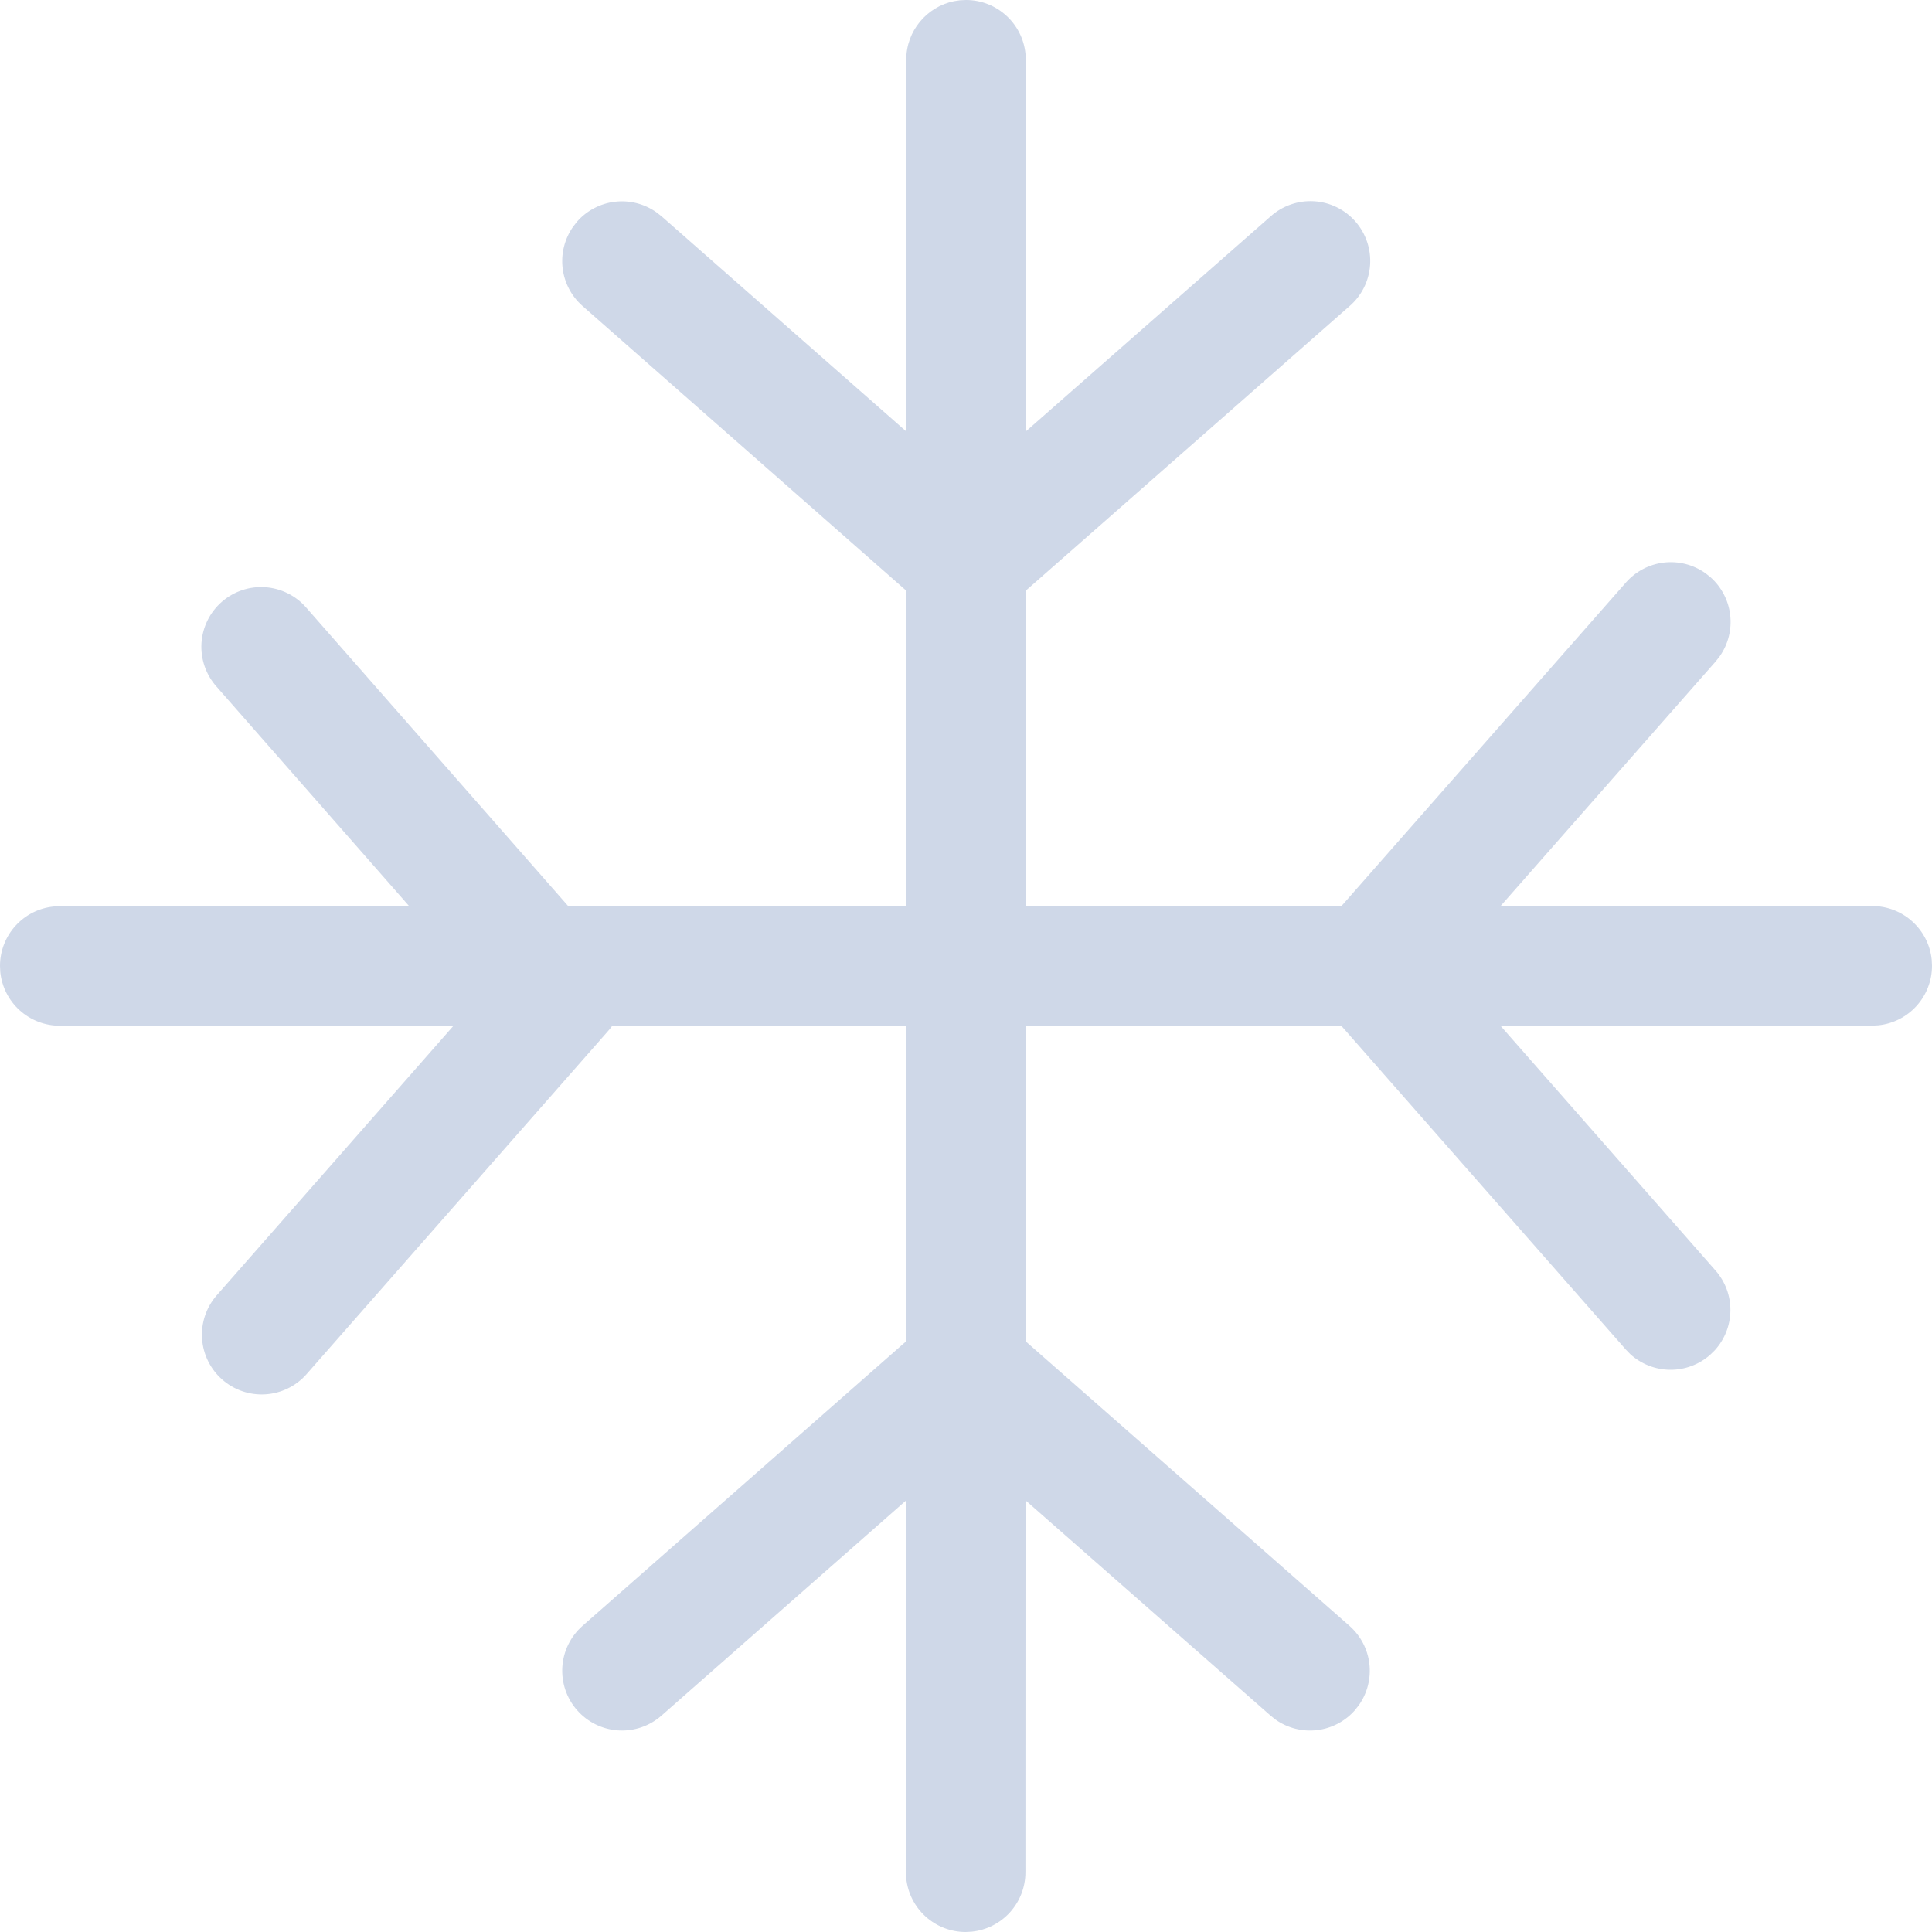 <svg width="120" height="120" viewBox="0 0 120 120" fill="none" xmlns="http://www.w3.org/2000/svg">
<path d="M60.003 0C61.922 0 63.504 1.461 63.694 3.332L63.712 3.712L63.709 26.803L78.918 13.442C79.283 13.114 79.71 12.862 80.173 12.701C80.636 12.539 81.127 12.471 81.617 12.5C82.107 12.529 82.586 12.655 83.026 12.871C83.467 13.086 83.861 13.387 84.185 13.756C84.508 14.124 84.756 14.553 84.913 15.018C85.07 15.483 85.133 15.974 85.099 16.464C85.065 16.953 84.934 17.431 84.715 17.87C84.495 18.308 84.19 18.699 83.818 19.019L63.712 36.687L63.703 56.279H83.319L100.99 36.179C101.594 35.492 102.43 35.052 103.338 34.943C104.246 34.835 105.162 35.065 105.911 35.591L106.229 35.84C106.916 36.444 107.356 37.28 107.464 38.188C107.573 39.096 107.342 40.013 106.817 40.761L106.567 41.082L93.203 56.276H116.288C118.212 56.276 119.792 57.74 119.982 59.611L120 59.991C120 60.91 119.659 61.795 119.043 62.477C118.428 63.159 117.582 63.589 116.668 63.683L116.291 63.703H93.191L106.555 78.915C107.159 79.602 107.488 80.488 107.479 81.403C107.469 82.318 107.123 83.197 106.505 83.872L106.217 84.154C105.53 84.759 104.643 85.089 103.728 85.08C102.813 85.071 101.933 84.724 101.257 84.106L100.975 83.815L83.305 63.706L63.7 63.703L63.697 83.305L83.818 100.984C84.505 101.588 84.945 102.424 85.054 103.332C85.162 104.24 84.932 105.156 84.406 105.905L84.157 106.223C83.553 106.91 82.718 107.351 81.809 107.46C80.901 107.569 79.985 107.339 79.236 106.814L78.918 106.561L63.697 93.188L63.691 116.288C63.691 117.206 63.35 118.092 62.735 118.774C62.119 119.456 61.273 119.885 60.359 119.979L59.979 120C59.06 120 58.174 119.658 57.492 119.042C56.81 118.426 56.381 117.579 56.288 116.665L56.267 116.285V93.206L41.085 106.561C40.345 107.212 39.378 107.541 38.395 107.478C37.412 107.415 36.495 106.964 35.845 106.224C35.194 105.485 34.865 104.517 34.928 103.534C34.991 102.552 35.442 101.634 36.182 100.984L56.273 83.319V63.706H38.032C37.958 63.811 37.879 63.913 37.794 64.009L19.019 85.377C18.366 86.106 17.452 86.547 16.476 86.605C15.499 86.664 14.539 86.334 13.804 85.688C13.069 85.043 12.619 84.133 12.551 83.157C12.483 82.182 12.803 81.218 13.442 80.477L28.172 63.706L3.712 63.709C2.793 63.71 1.907 63.369 1.224 62.754C0.542 62.138 0.112 61.291 0.018 60.377L0 59.997C0 58.075 1.458 56.493 3.332 56.306L3.712 56.285H25.416L13.442 42.638C13.117 42.272 12.868 41.846 12.709 41.383C12.55 40.921 12.484 40.431 12.514 39.943C12.545 39.455 12.672 38.978 12.887 38.539C13.103 38.1 13.403 37.708 13.771 37.385C14.138 37.063 14.566 36.816 15.029 36.659C15.493 36.502 15.982 36.439 16.47 36.472C16.958 36.505 17.435 36.634 17.873 36.852C18.311 37.069 18.701 37.372 19.022 37.741L35.294 56.282H56.279V36.678L36.182 19.007C35.495 18.403 35.055 17.567 34.946 16.659C34.838 15.751 35.068 14.835 35.594 14.086L35.843 13.765C36.447 13.079 37.284 12.639 38.192 12.531C39.1 12.423 40.016 12.655 40.764 13.18L41.085 13.43L56.285 26.794L56.288 3.712C56.288 1.919 57.562 0.422 59.252 0.074L59.62 0.018L60 0H60.003Z" fill="#CFD8E8"/>
</svg>
